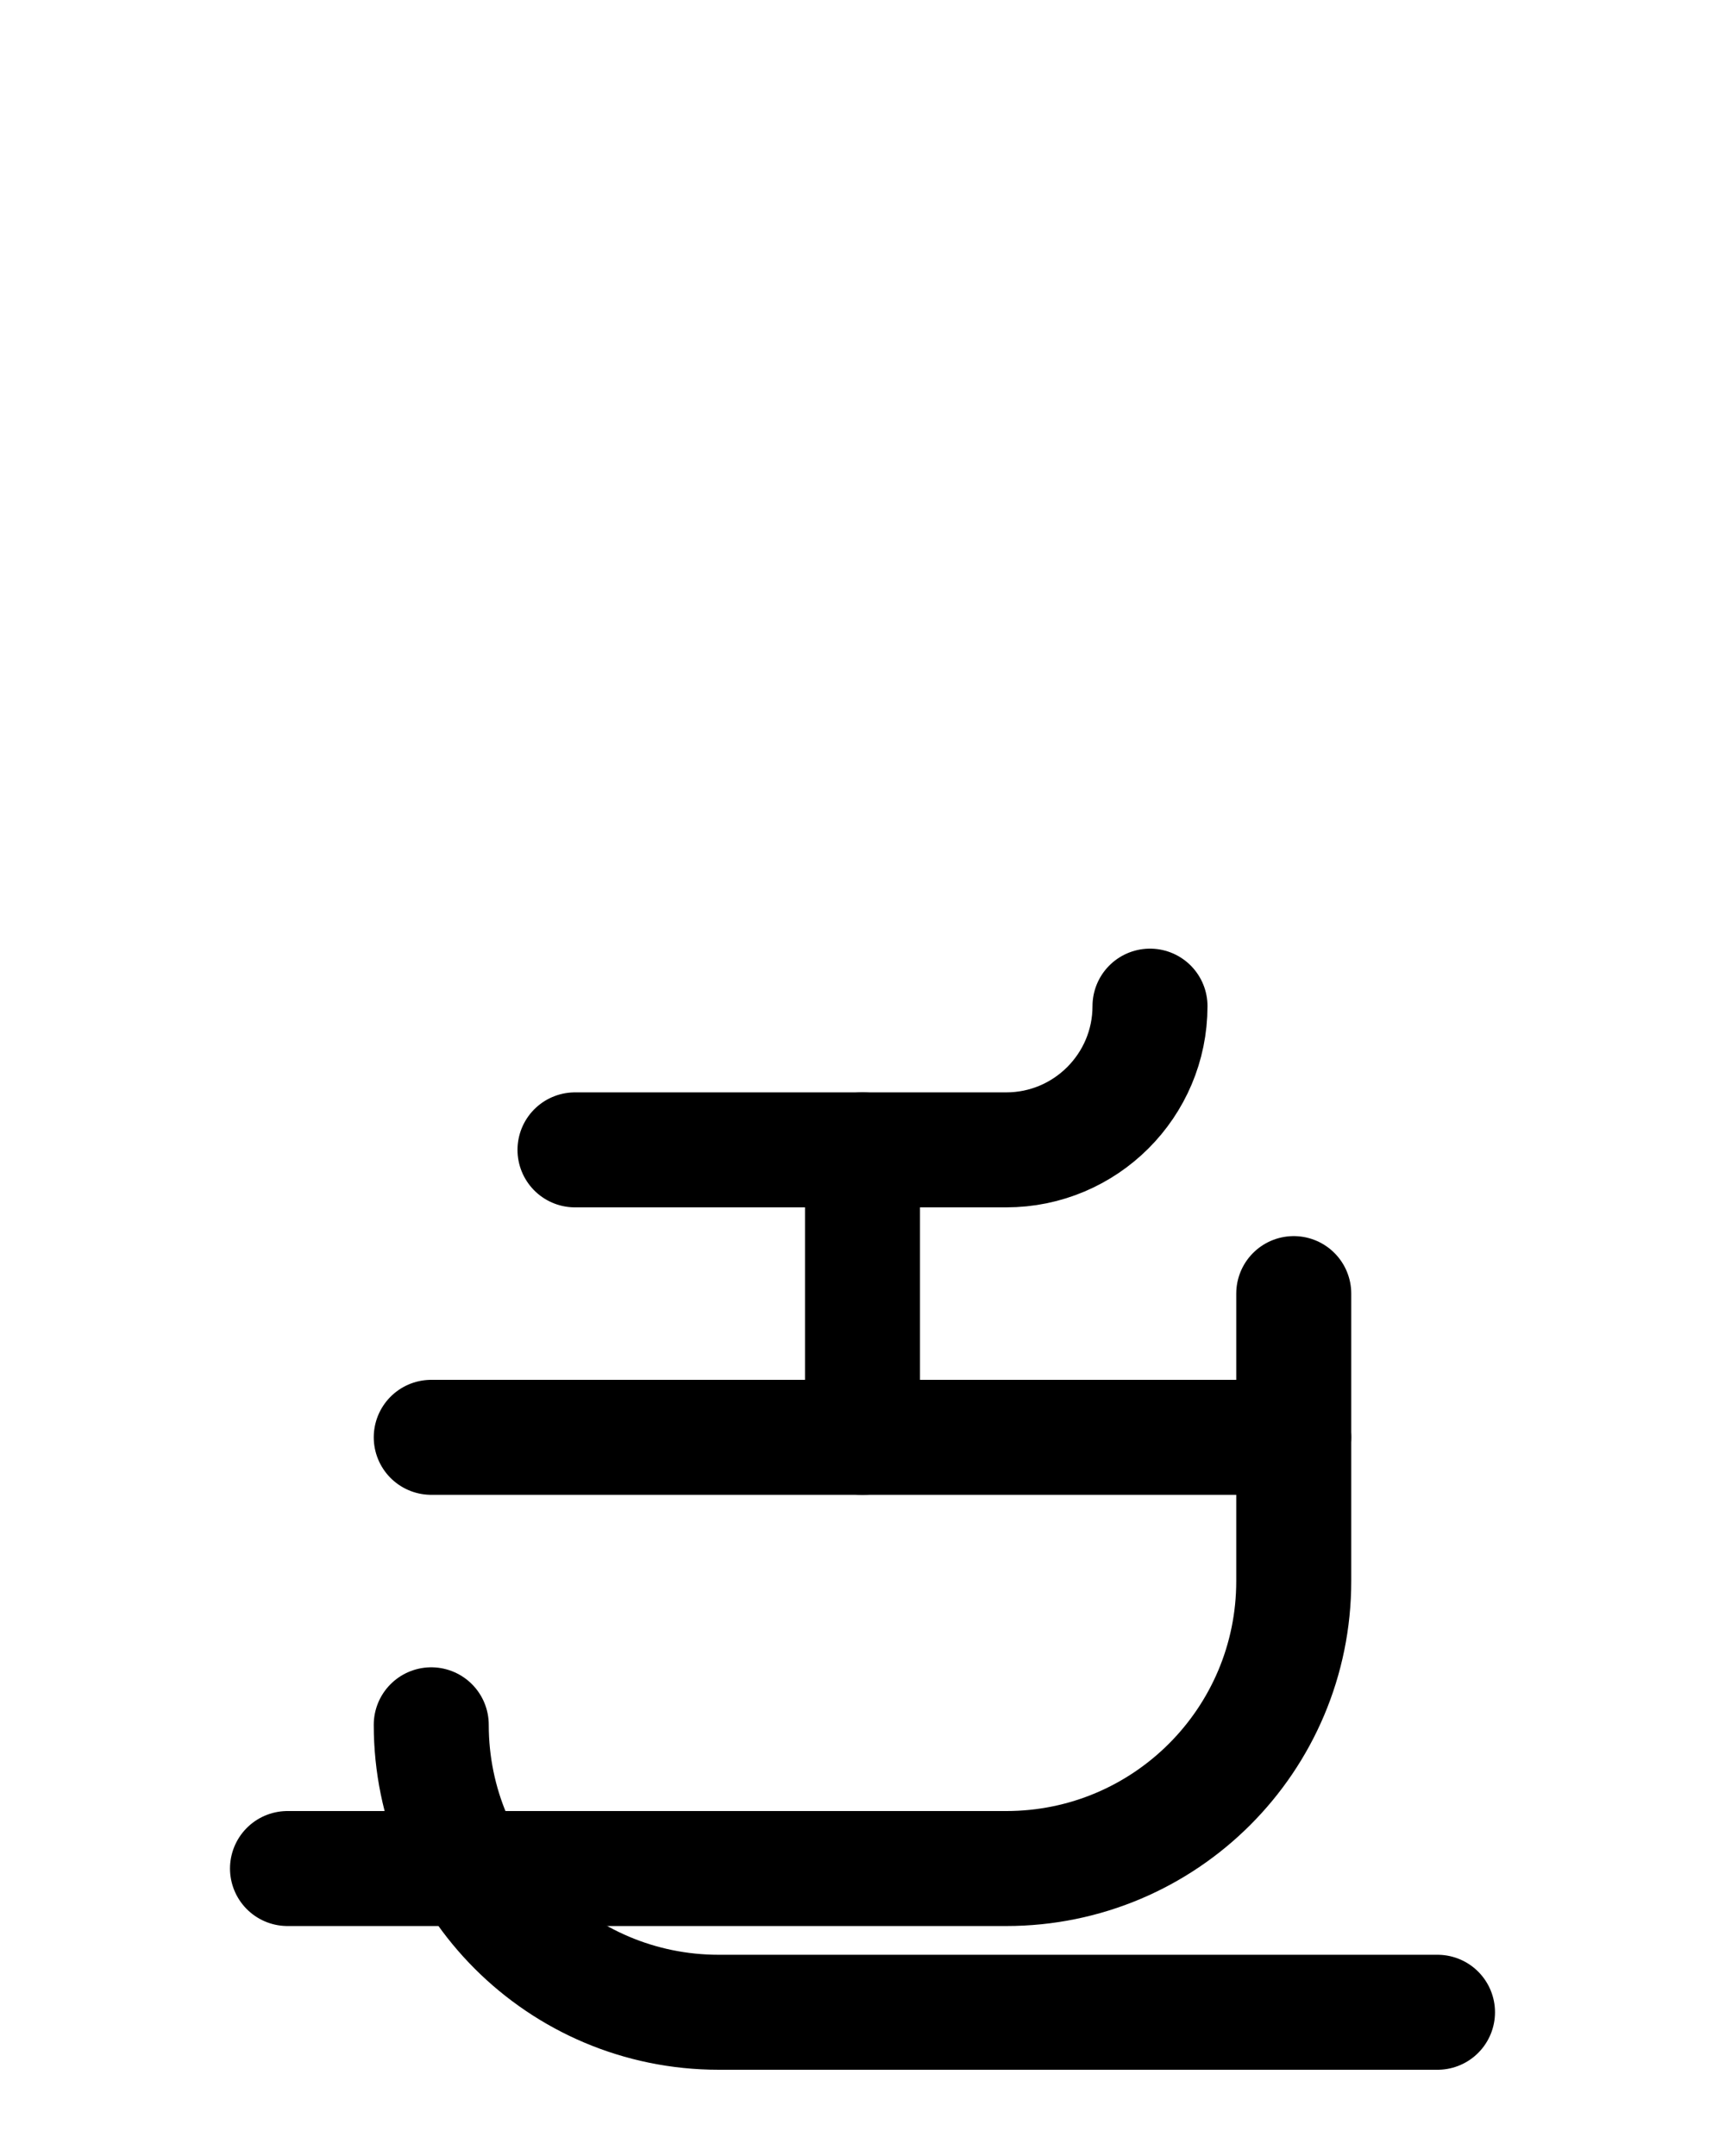 <?xml version="1.0" encoding="utf-8"?>
<!-- Generator: Adobe Illustrator 26.0.0, SVG Export Plug-In . SVG Version: 6.00 Build 0)  -->
<svg version="1.1" id="图层_1" xmlns="http://www.w3.org/2000/svg" xmlns:xlink="http://www.w3.org/1999/xlink" x="0px" y="0px"
	 viewBox="0 0 720 900" style="enable-background:new 0 0 720 900;" xml:space="preserve">
<style type="text/css">
	.st0{fill:none;stroke:#000000;stroke-width:48;stroke-linecap:round;stroke-linejoin:round;stroke-miterlimit:10;}
</style>
<line class="st0" x1="360" y1="480" x2="360" y2="600"/>
<line class="st0" x1="180" y1="600" x2="540" y2="600"/>
<path class="st0" d="M540,540v120c0,66.3-53.7,120-120,120H120"/>
<path class="st0" d="M240,480h180c33.1,0,60-26.9,60-60"/>
<path class="st0" d="M180,720c0,66.3,53.7,120,120,120h300"/>
</svg>
